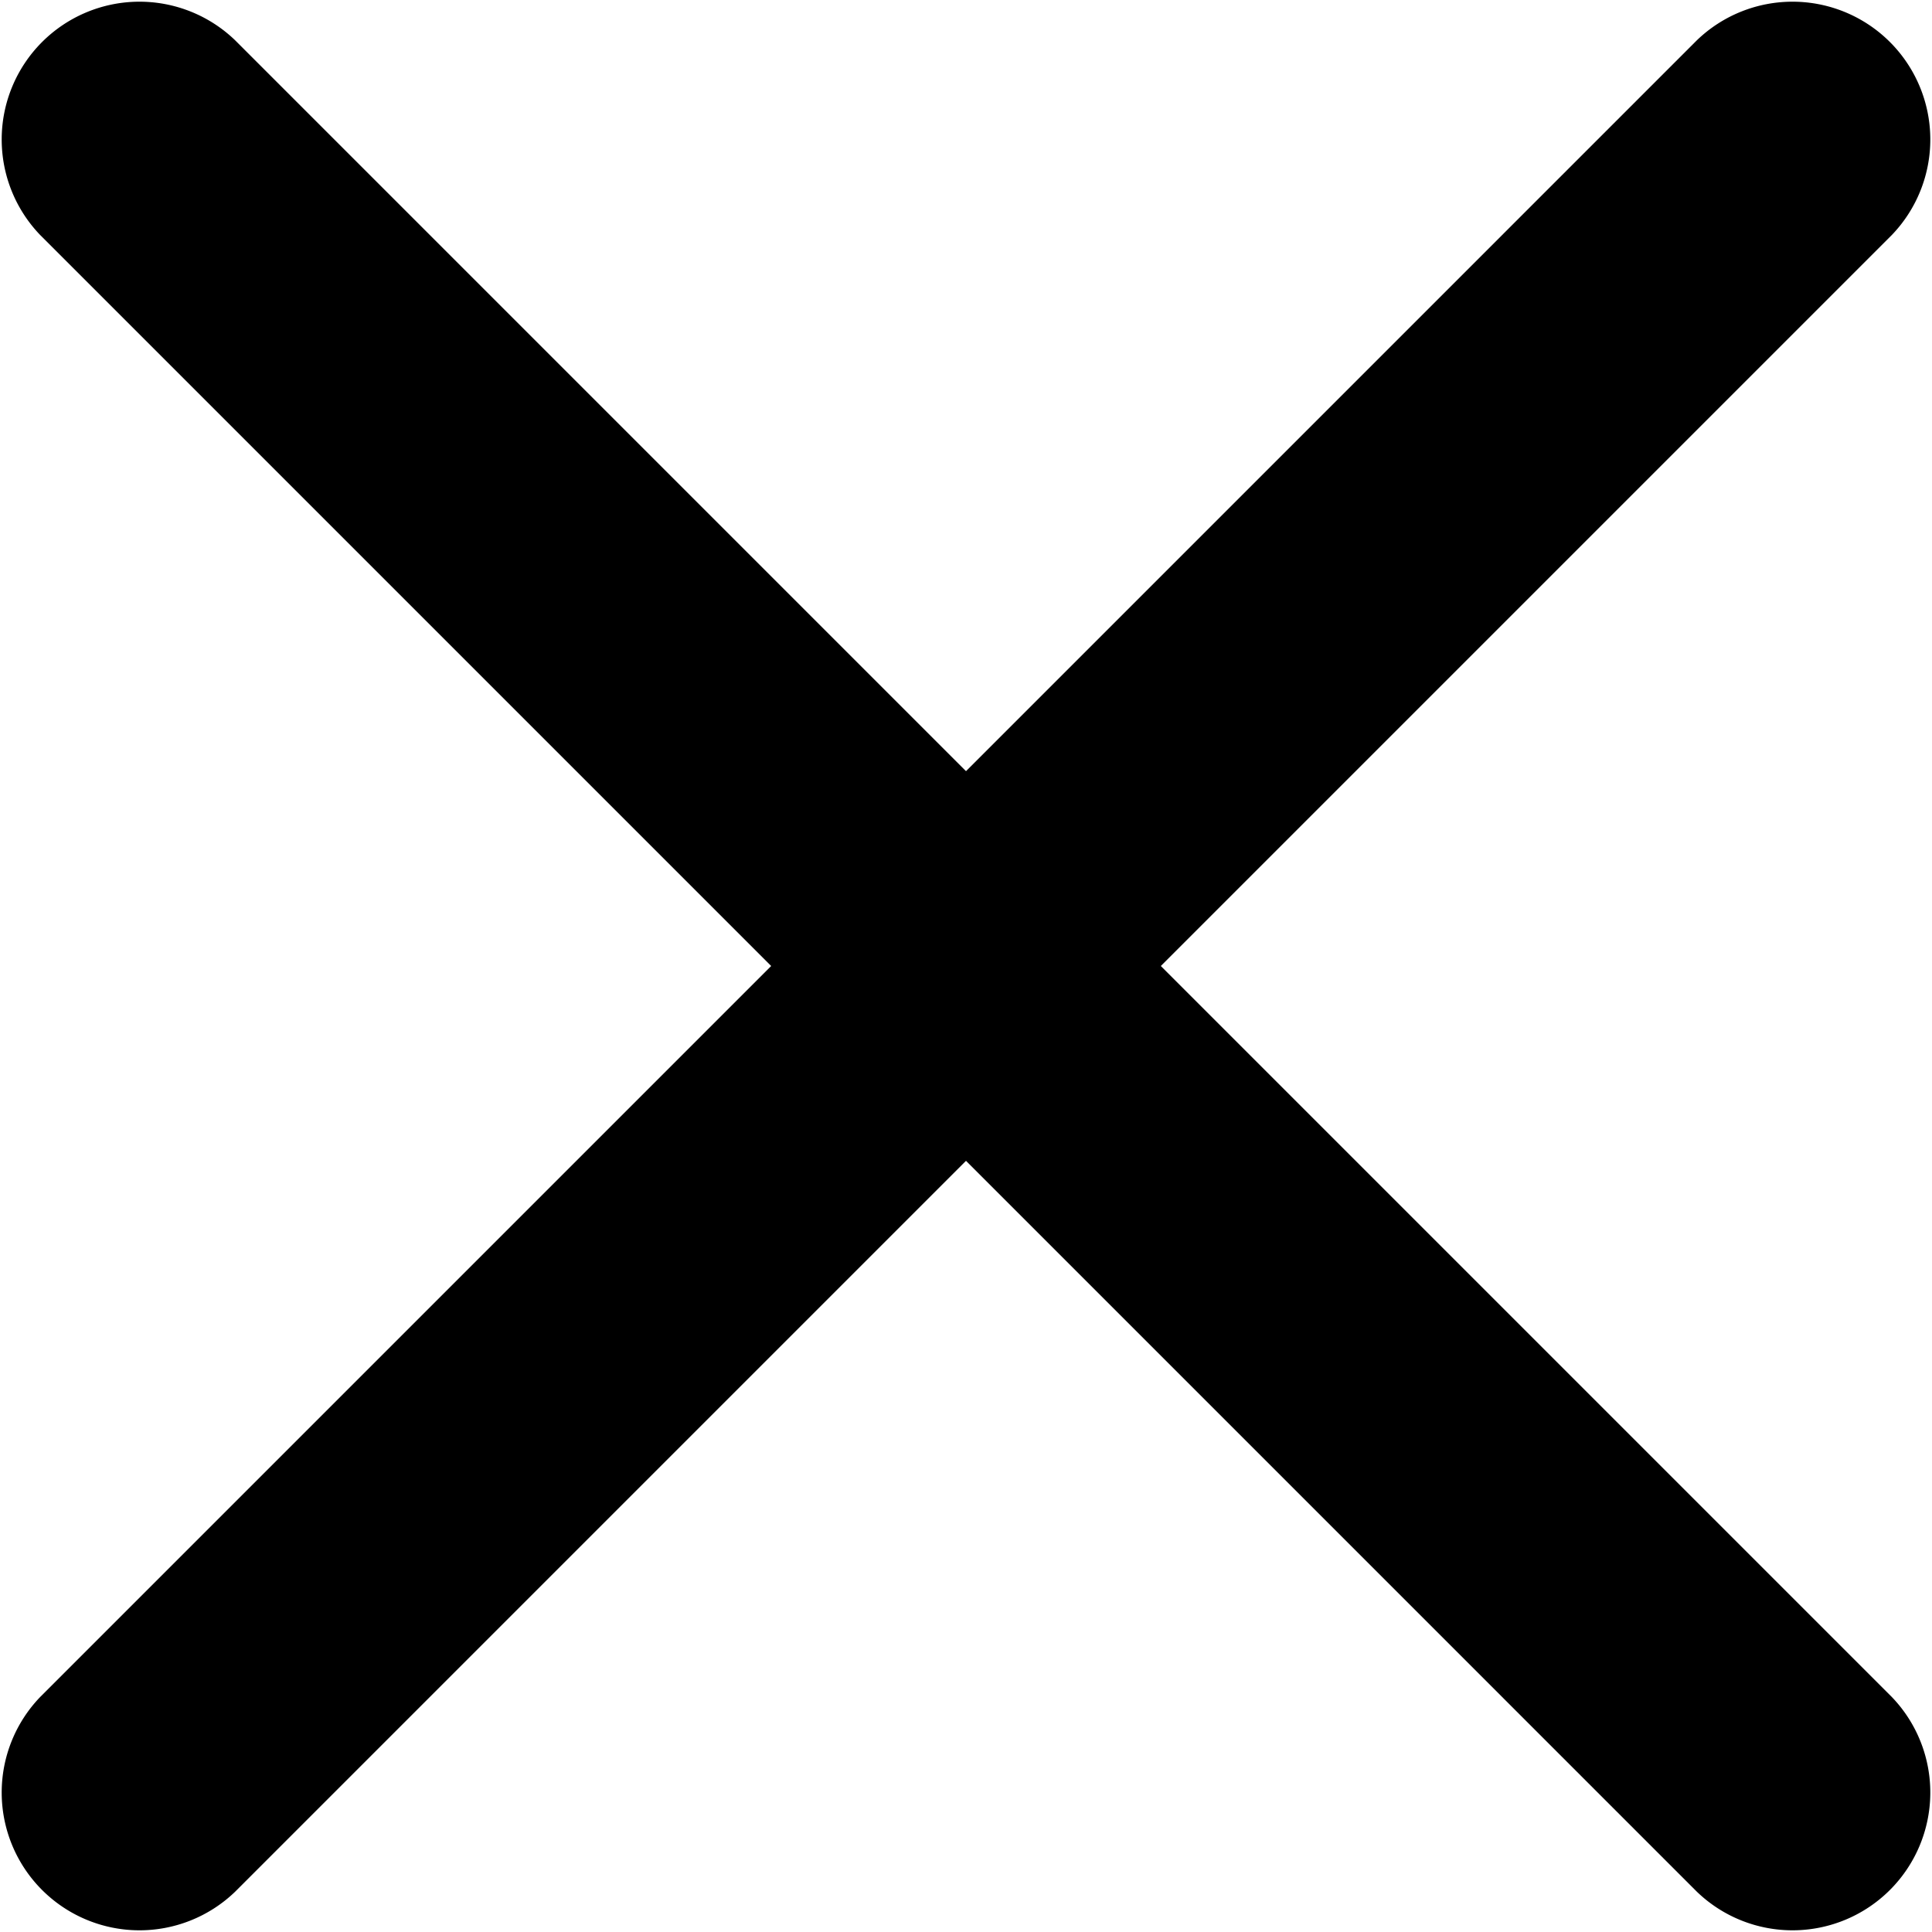 <svg id="icon_close_1_w14" xmlns="http://www.w3.org/2000/svg" xmlns:xlink="http://www.w3.org/1999/xlink" width="14.021" height="14.021" viewBox="0 0 14.021 14.021">
  <defs>
    <clipPath id="clip-path">
      <rect id="Rectangle_3312" data-name="Rectangle 3312" width="14.021" height="14.021" transform="translate(0 0)" fill="none"/>
    </clipPath>
  </defs>
  <g id="Group_6402" data-name="Group 6402" transform="translate(0 0)" clip-path="url(#clip-path)">
    <path id="Path_9211" data-name="Path 9211" d="M1.707.293,13.728,12.314a1,1,0,0,1-1.414,1.414L.293,1.707A1,1,0,0,1,1.707.293"/>
    <path id="Path_9212" data-name="Path 9212" d="M.293,12.314,12.314.293a1,1,0,0,1,1.414,1.414L1.707,13.728A1,1,0,0,1,.293,12.314"/>
  </g>
</svg>
